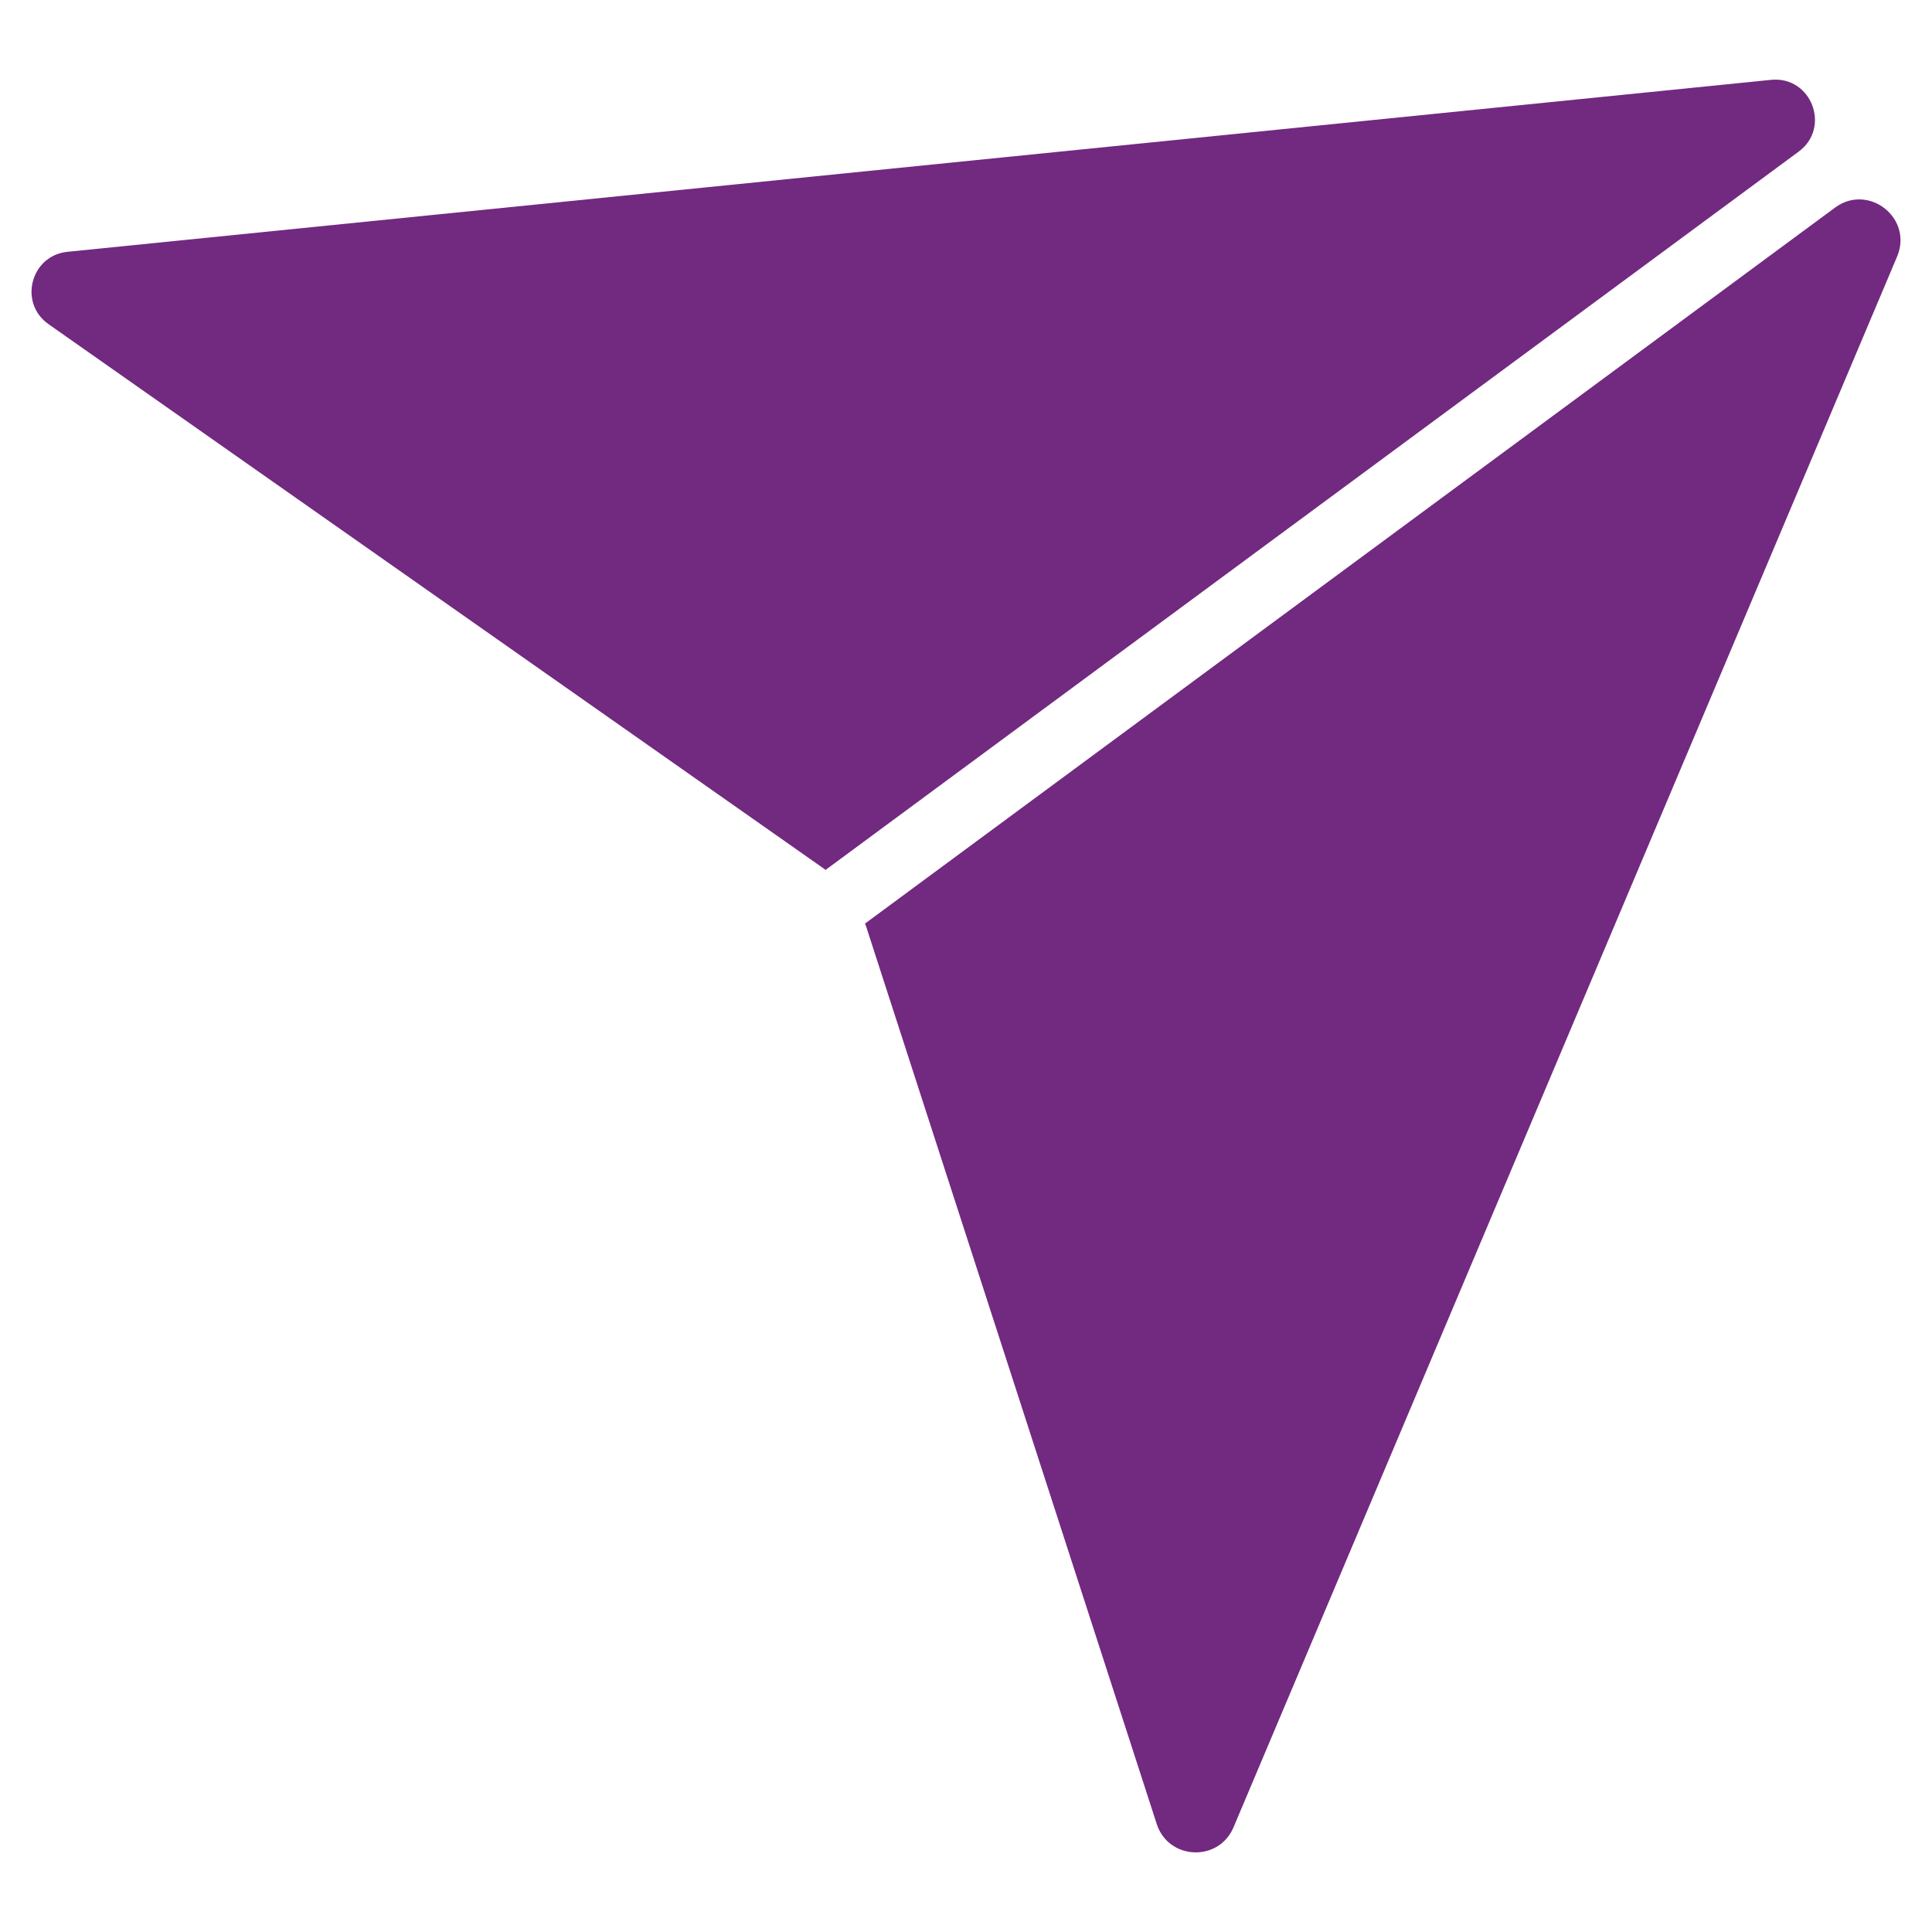 <?xml version="1.0" encoding="utf-8"?>
<!-- Generator: Adobe Illustrator 26.0.2, SVG Export Plug-In . SVG Version: 6.00 Build 0)  -->
<svg version="1.1" id="Layer_1" xmlns="http://www.w3.org/2000/svg" xmlns:xlink="http://www.w3.org/1999/xlink" x="0px" y="0px"
	 viewBox="0 0 150 150" style="enable-background:new 0 0 150 150;" xml:space="preserve">
<style type="text/css">
	.st0{clip-path:url(#SVGID_00000096744658643540935200000016779144818889065134_);}
	.st1{fill:#722980;}
</style>
<g>
	<defs>
		<rect id="SVGID_1_" width="150" height="150"/>
	</defs>
	<clipPath id="SVGID_00000011027525586367217580000004101491885263458994_">
		<use xlink:href="#SVGID_1_"  style="overflow:visible;"/>
	</clipPath>
	<g style="clip-path:url(#SVGID_00000011027525586367217580000004101491885263458994_);">
		<g>
			<path class="st1" d="M95.77,141.87l51.52-121.95c1.26-2.98-2.22-5.72-4.82-3.8l-75.33,55.6l0.05,0.04l22.62,69.86
				C90.72,144.42,94.62,144.59,95.77,141.87z"/>
		</g>
		<g>
			<path class="st1" d="M5.24,19.55L137.5,6.2c3.13-0.32,4.68,3.7,2.15,5.57L64.07,67.56l-0.02-0.06L3.77,25.17
				C1.42,23.52,2.38,19.84,5.24,19.55z"/>
		</g>
	</g>
</g>
</svg>
